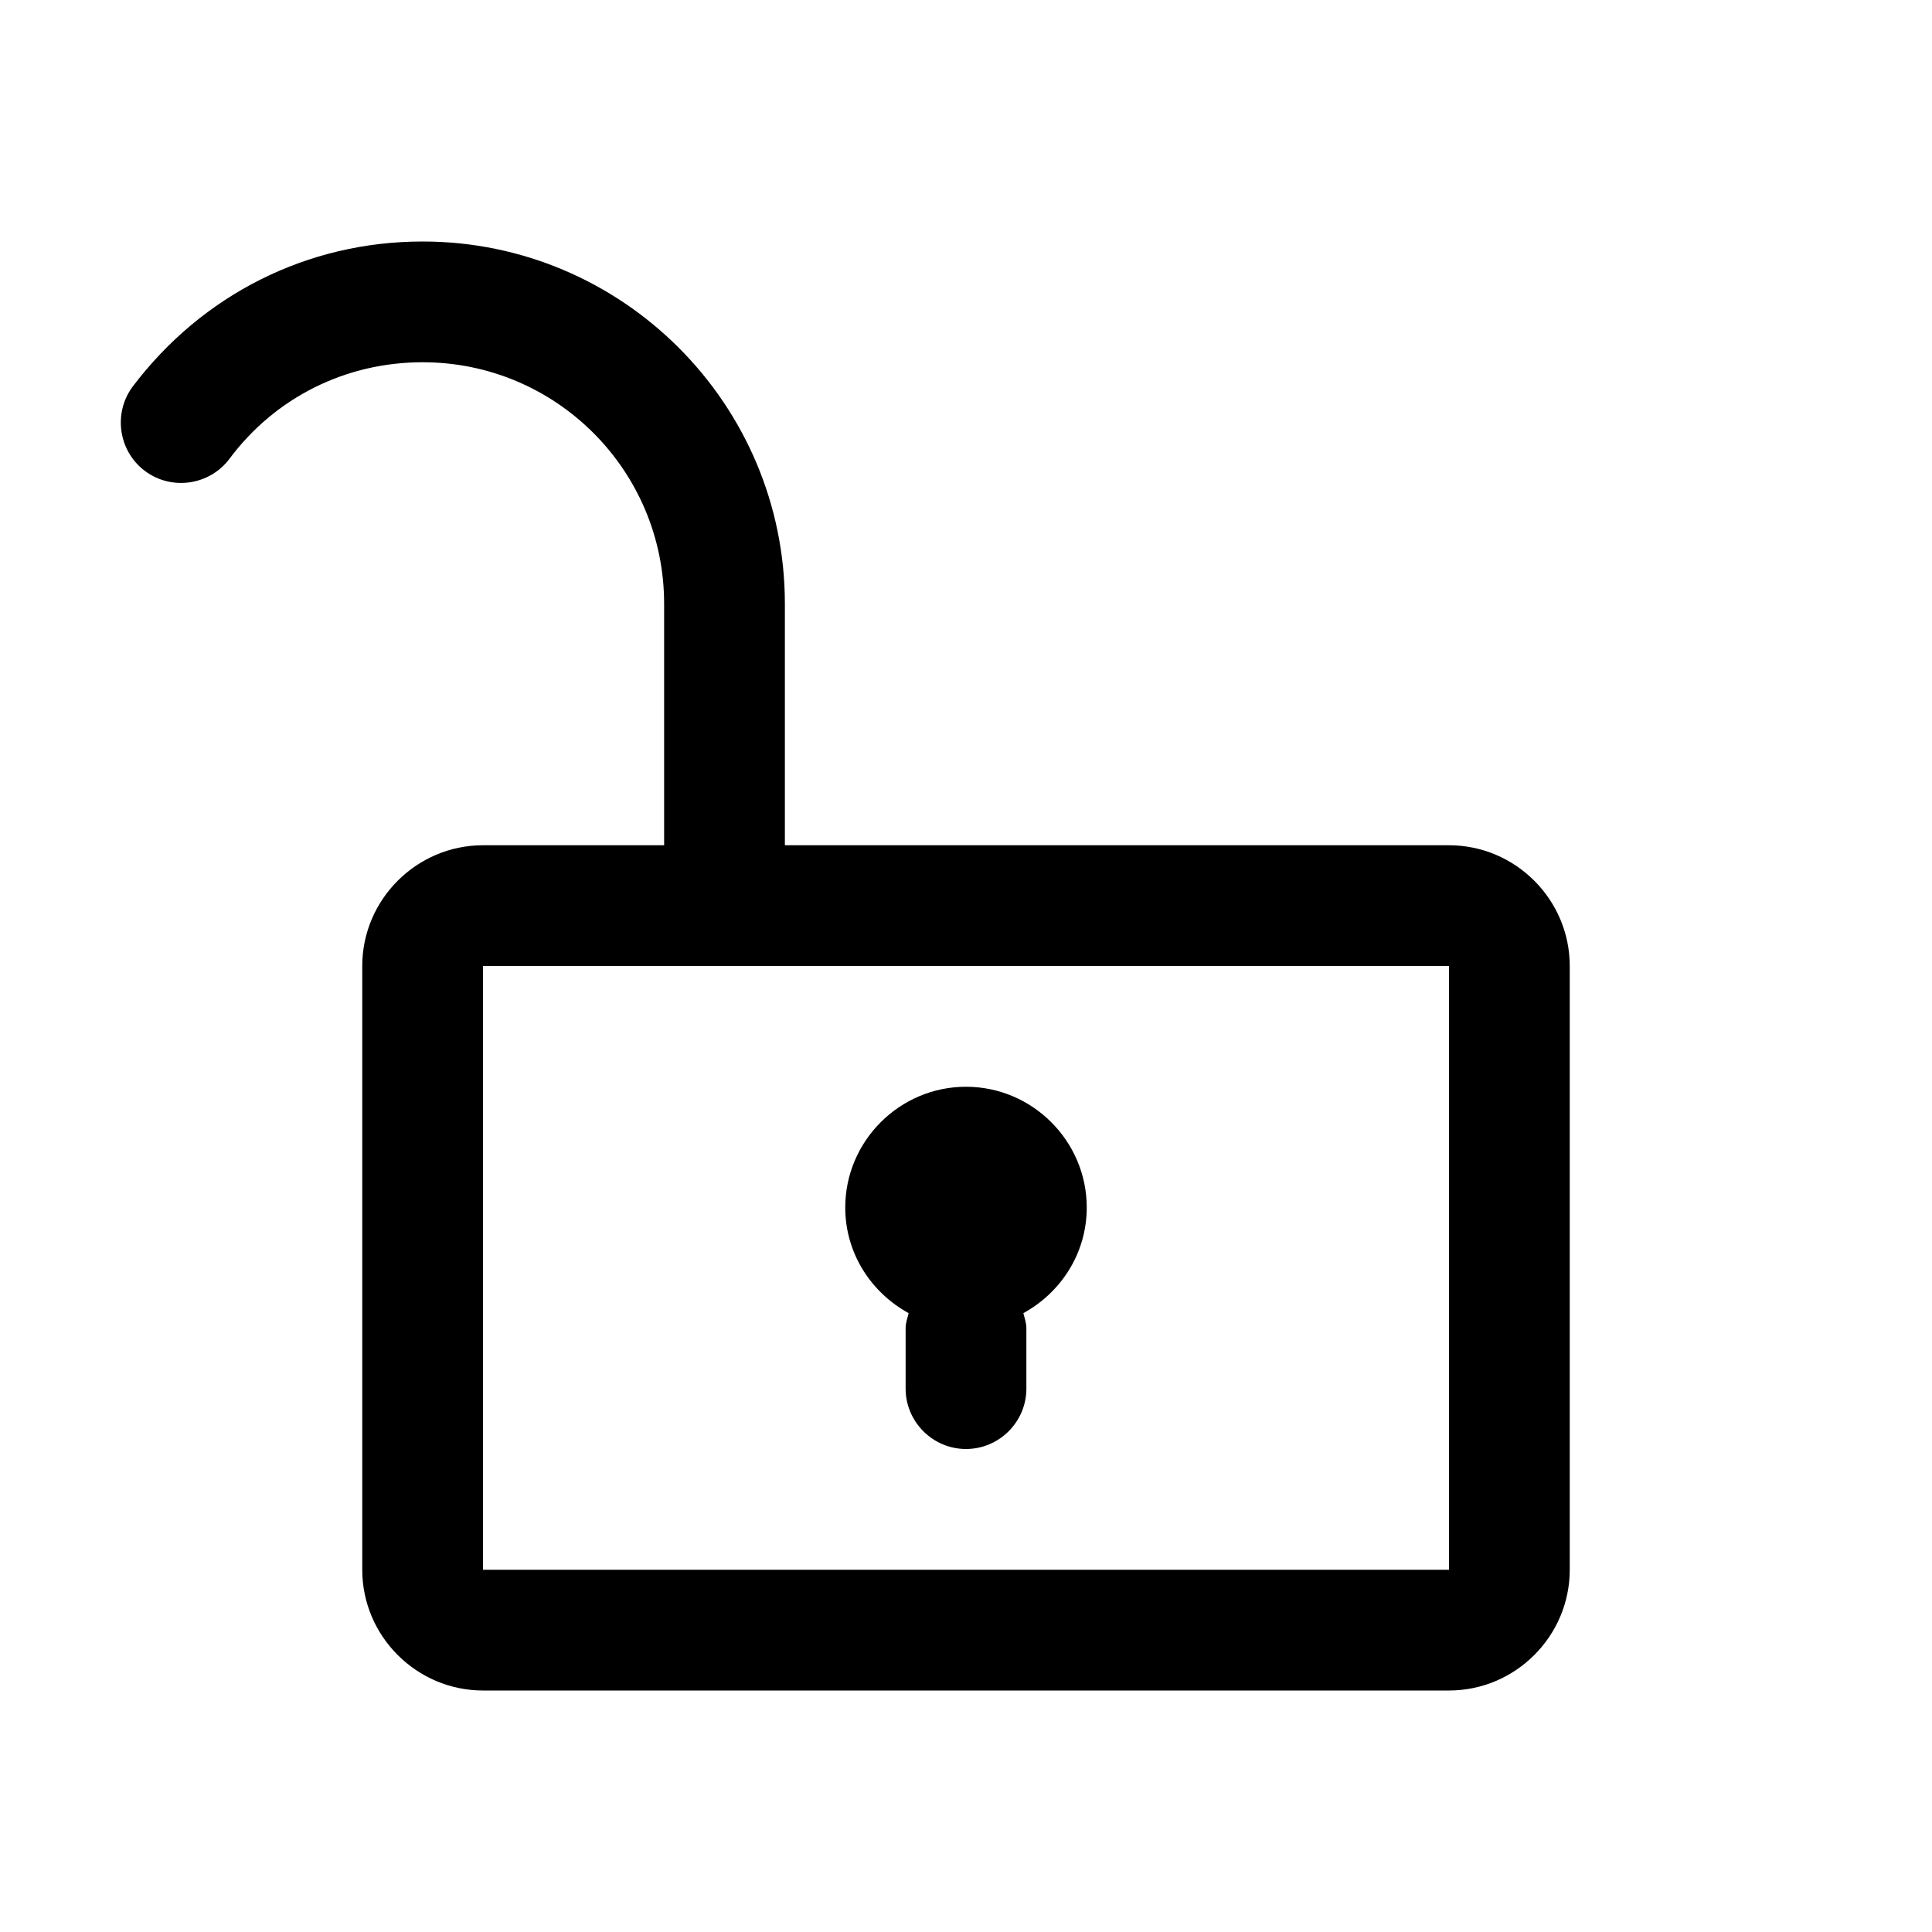 <svg xmlns="http://www.w3.org/2000/svg" viewBox="0 0 32 32"><path d="M24 14H13v-4c0-3.31-2.69-6-6-6-1.91 0-3.65.88-4.8 2.4-.33.44-.24 1.07.2 1.4.44.33 1.07.24 1.4-.2C4.56 6.58 5.73 6 7 6c2.21 0 4 1.79 4 4v4H8c-1.1 0-2 .9-2 2v10c0 1.1.9 2 2 2h16c1.1 0 2-.9 2-2V16c0-1.1-.9-2-2-2ZM8 26V16h16v10H8Zm10-6c0 .76-.43 1.41-1.05 1.75.02.08.05.16.05.25v1c0 .55-.45 1-1 1s-1-.45-1-1v-1c0-.09.03-.17.05-.25-.62-.34-1.05-.99-1.05-1.75 0-1.1.9-2 2-2s2 .9 2 2Z"/></svg>